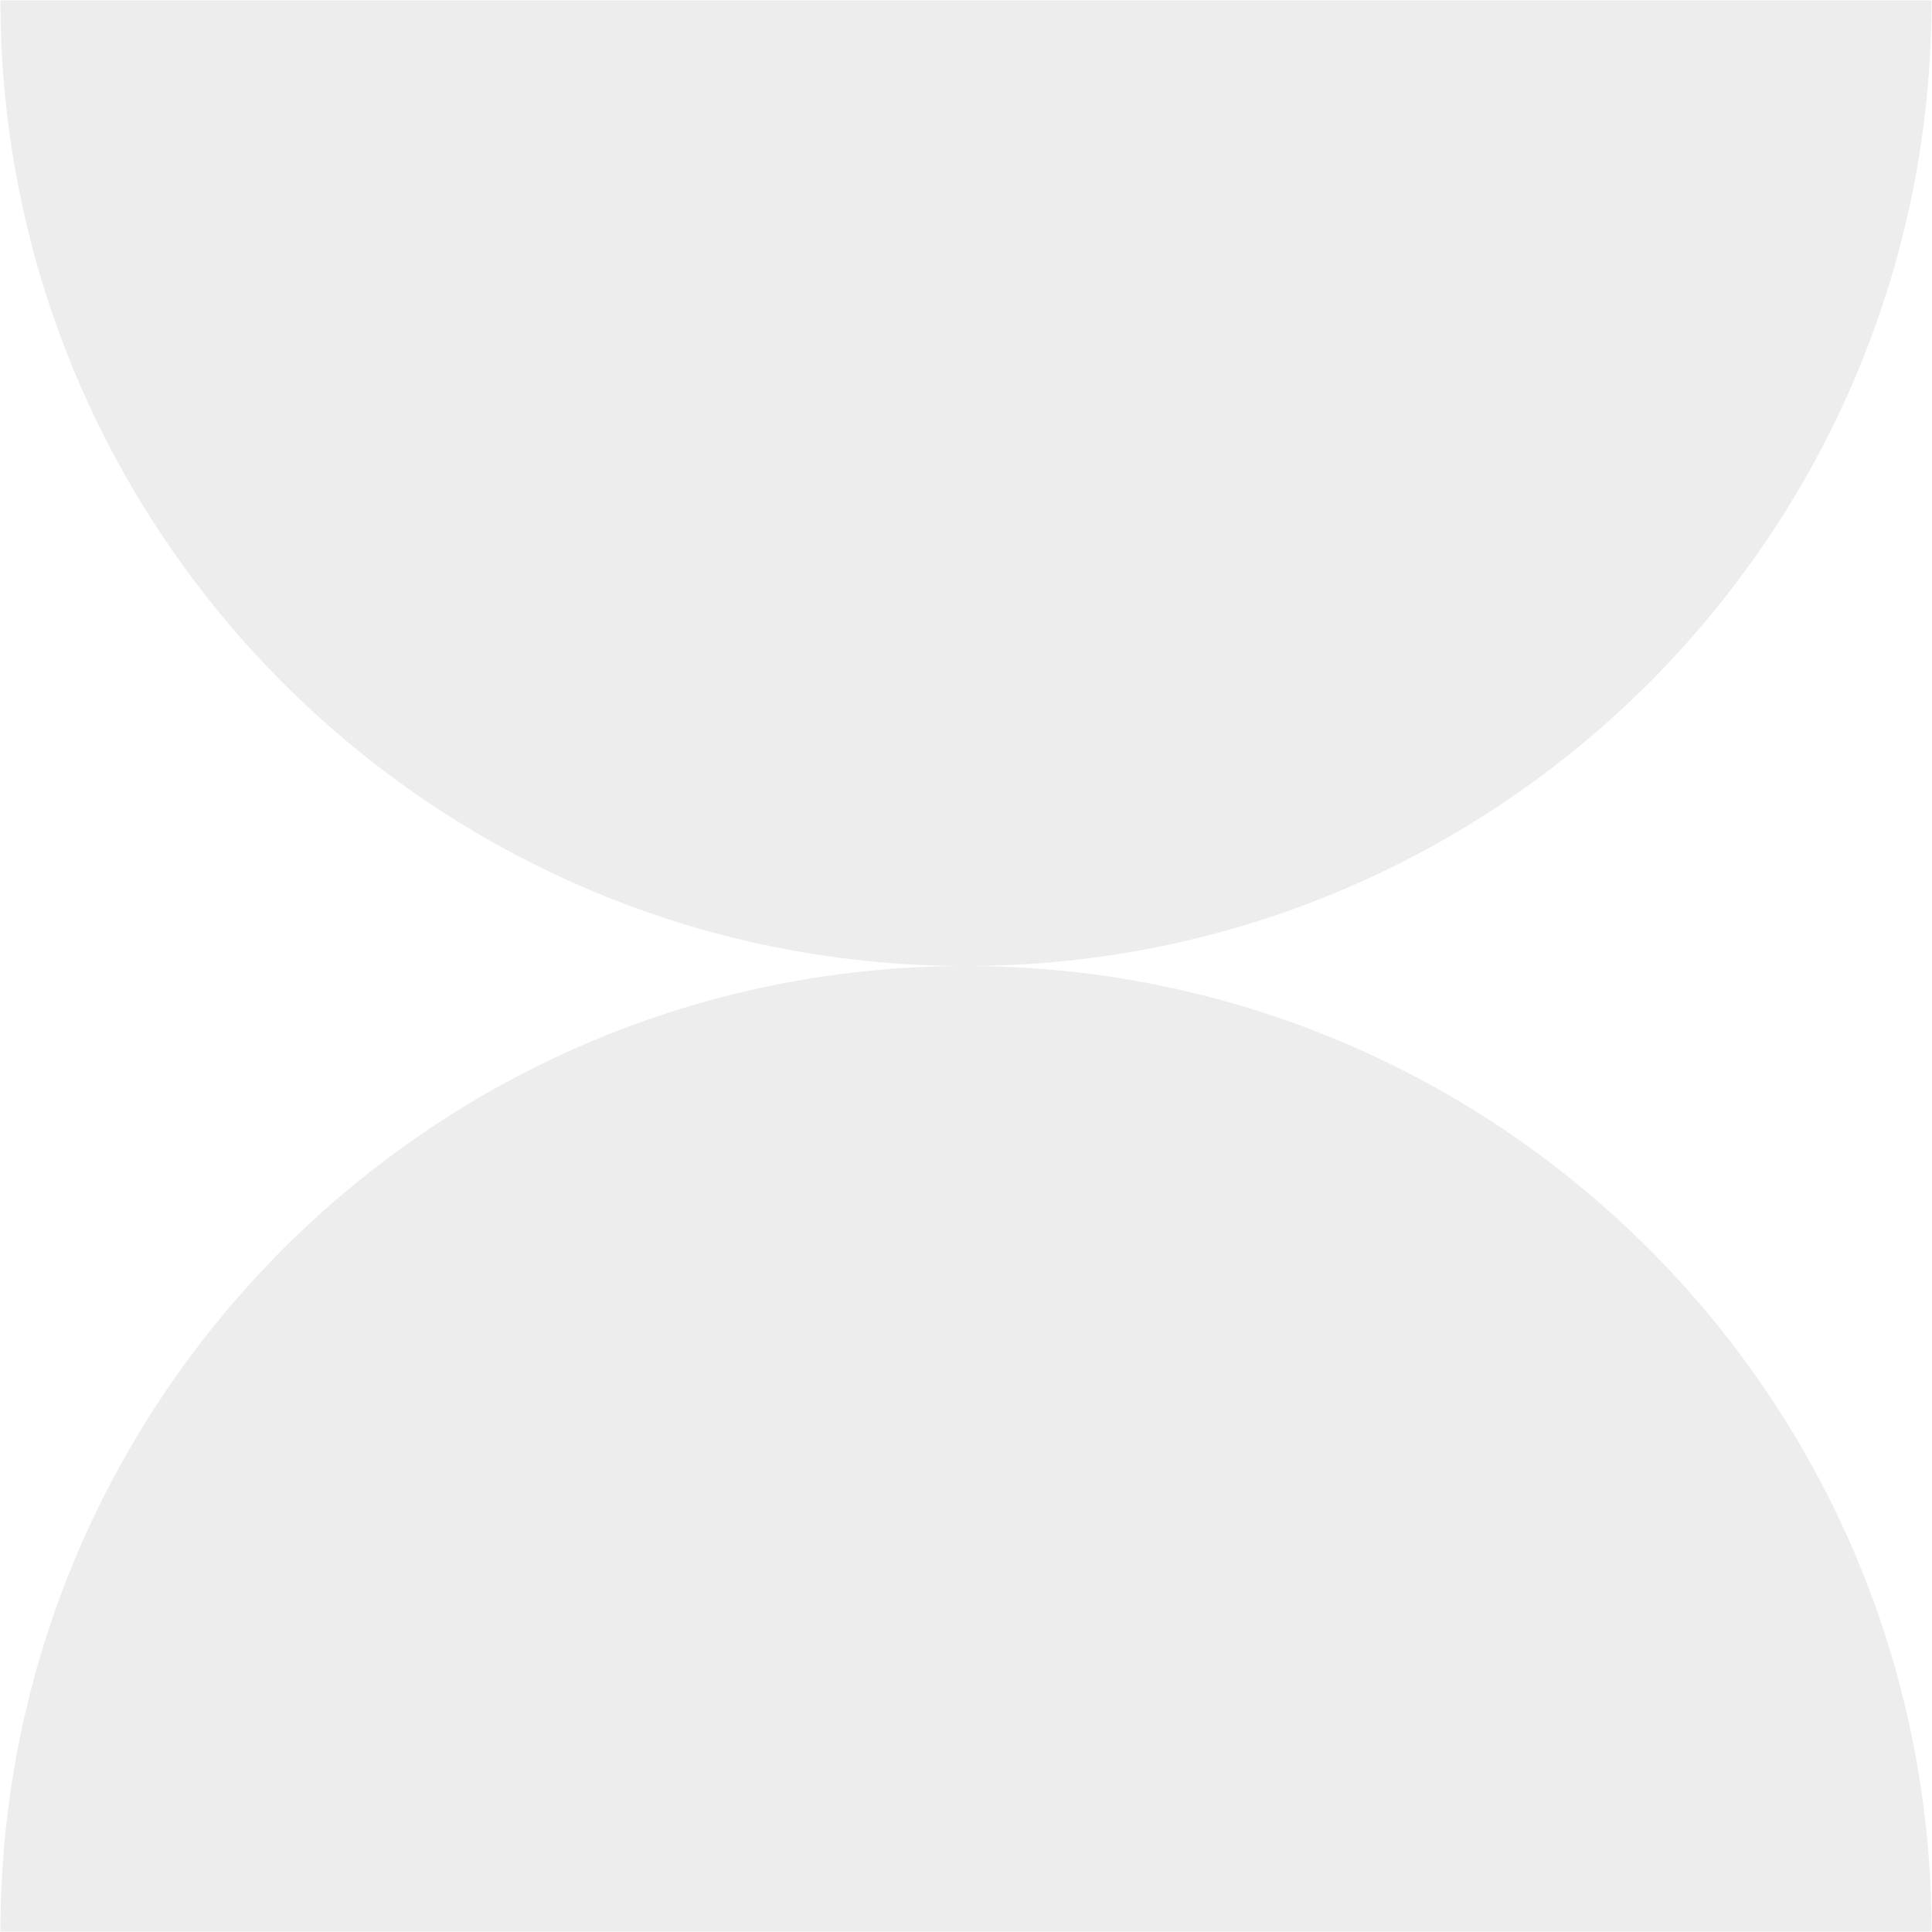 <svg width="124" height="124" viewBox="0 0 124 124" fill="none"
  xmlns="http://www.w3.org/2000/svg">
  <g clip-path="url(#clip0_1940_6311)">
    <path fillRule="evenodd" clipRule="evenodd" d="M61.985 62C27.766 61.992 0.028 34.249 0.028 0.028L123.972 0.028C123.972 34.249 96.235 61.992 62.015 62C96.235 62.008 123.972 89.751 123.972 123.972H0.028C0.028 89.751 27.766 62.008 61.985 62Z" fill="#1D1D22" fill-opacity="0.08"/>
  </g>
  <defs>
    <clipPath id="clip0_1940_6311">
      <rect width="123.944" height="123.944" fill="white" transform="translate(0.028 0.028)"/>
    </clipPath>
  </defs>
</svg>
